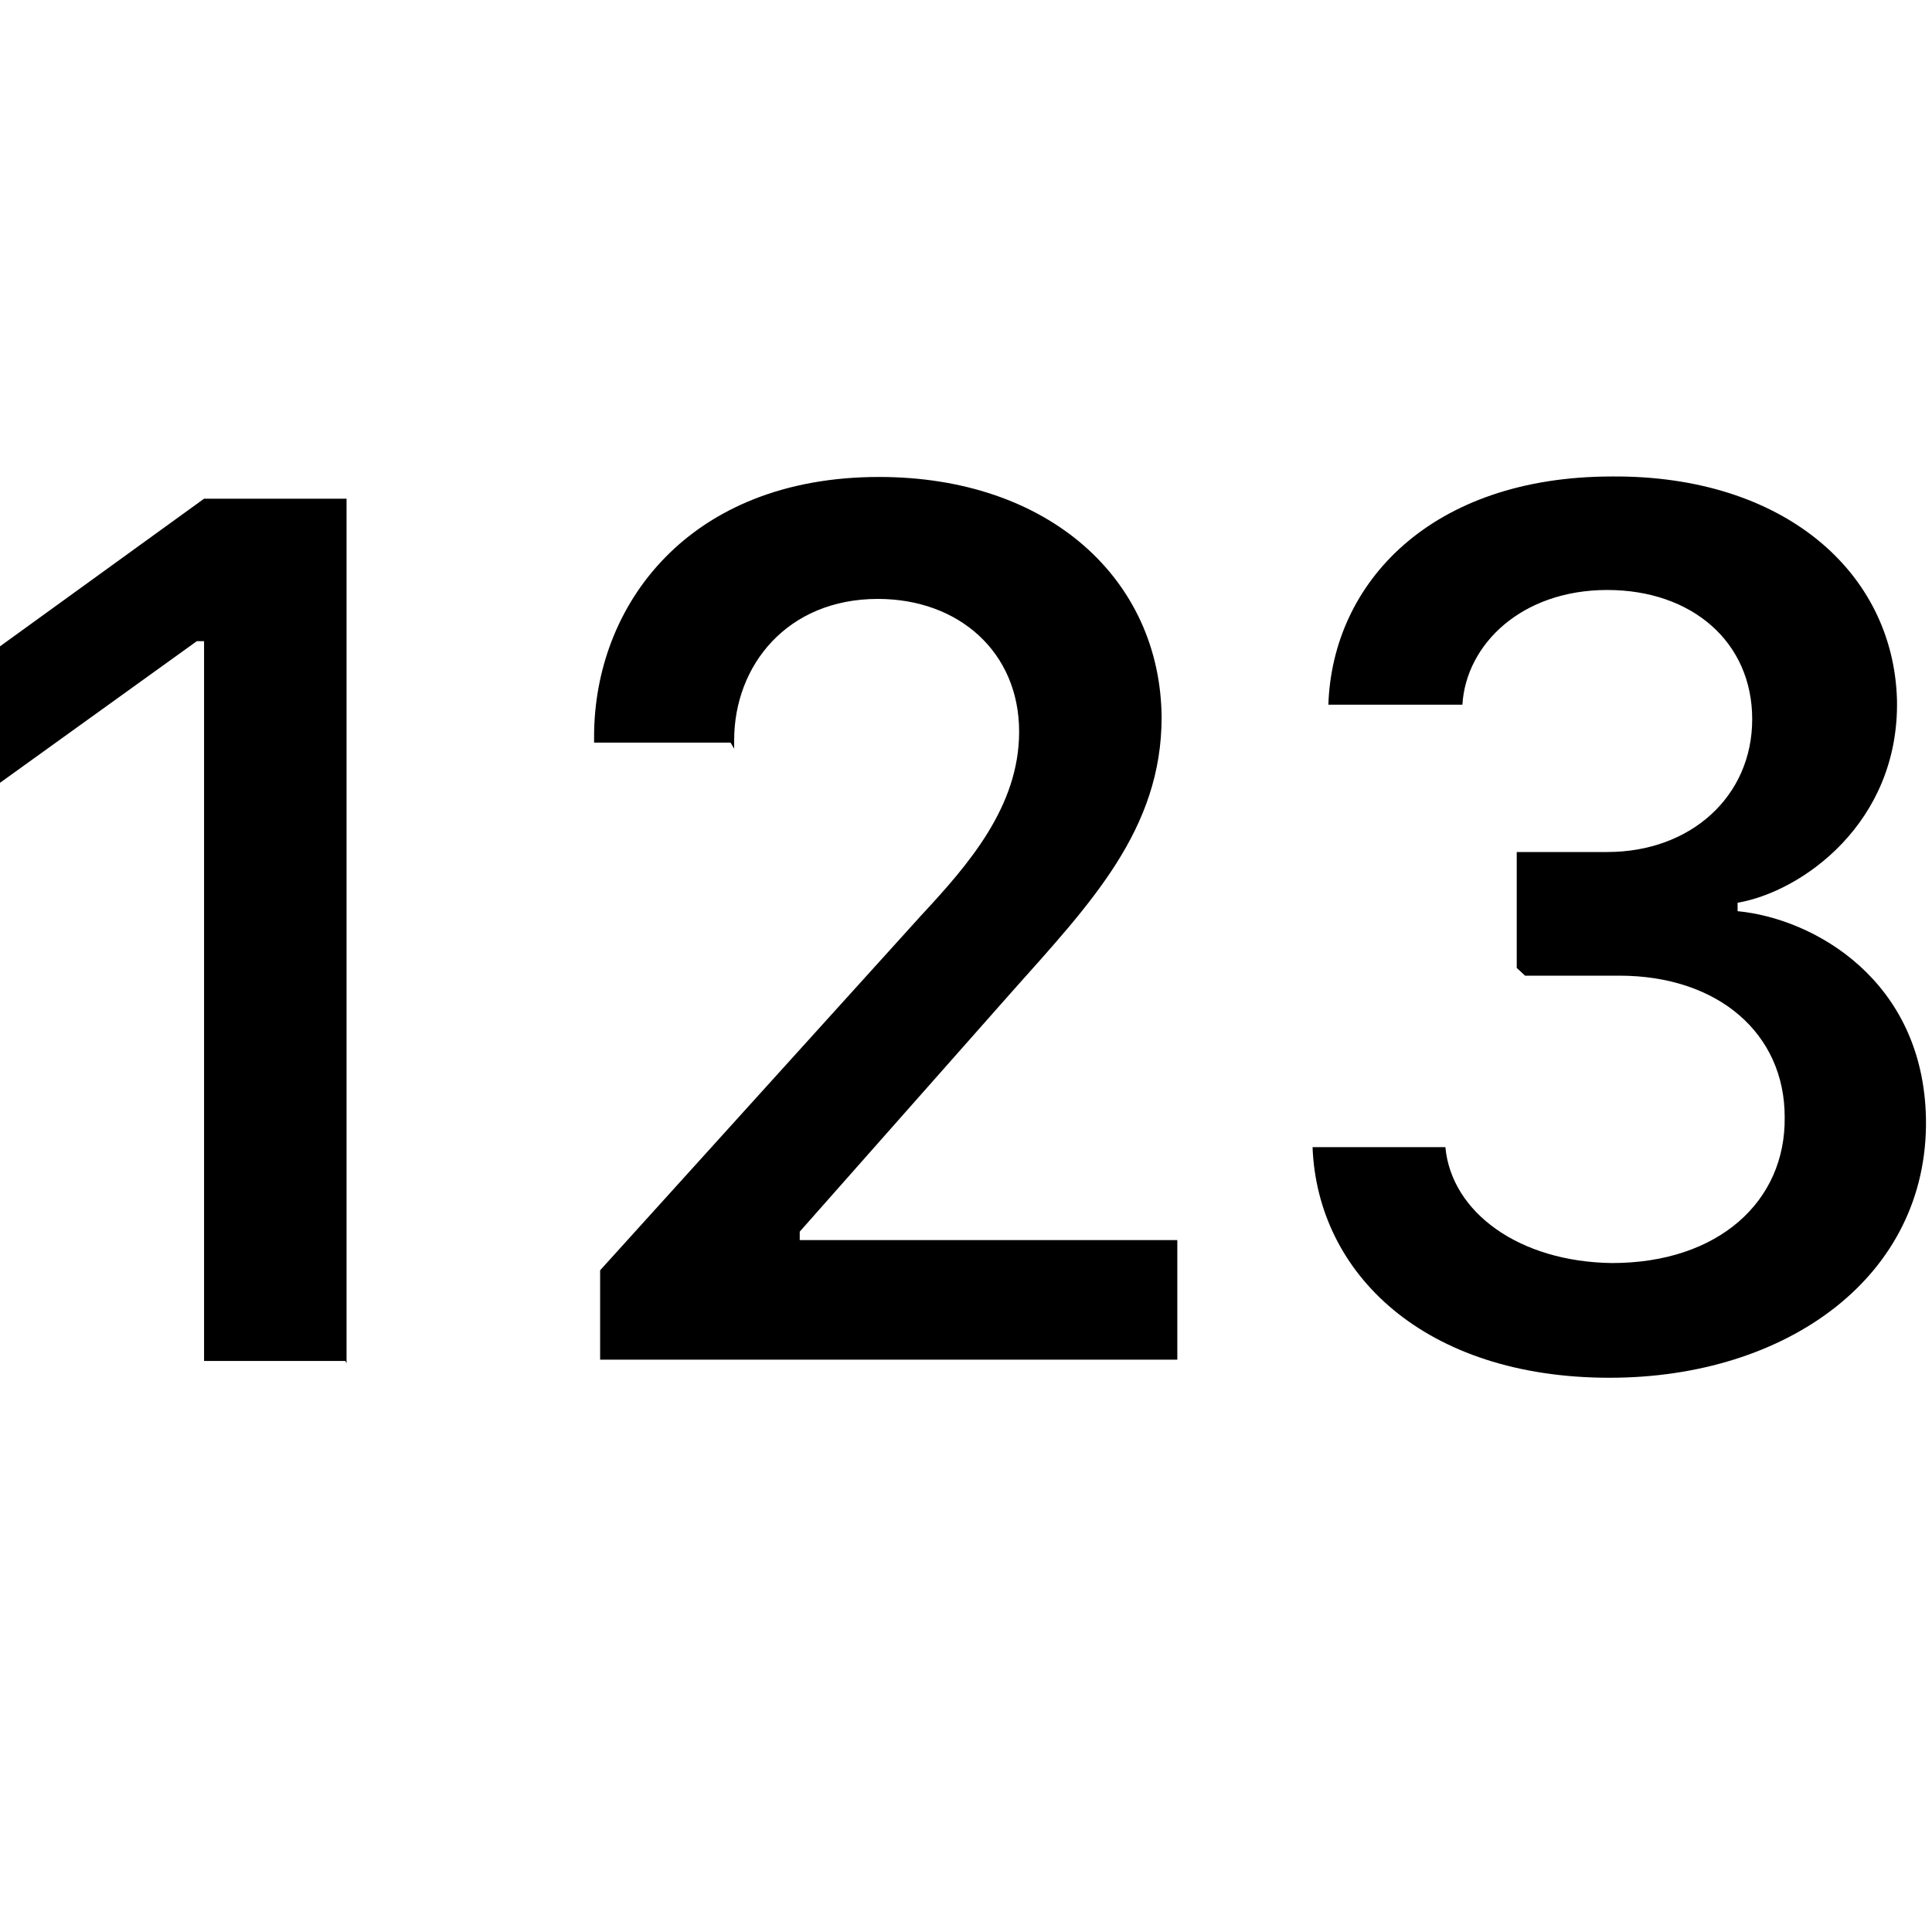 <svg viewBox="0 0 16 16" xmlns="http://www.w3.org/2000/svg"><path d="M2.87 11.29V4.13H1.69L-.01 5.36v1.13l1.64-1.18h.06v5.961h1.17ZM6.08 6.2v-.07c0-.62.44-1.17 1.19-1.17 .67 0 1.17.44 1.17 1.1 0 .62-.42 1.1-.81 1.52l-2.66 2.94v.74h4.78v-.99H6.623v-.07l1.76-1.99c.65-.73 1.237-1.34 1.237-2.27 -.01-1.14-.93-1.99-2.34-1.99 -1.58 0-2.36 1.064-2.36 2.15v.05H6.05Zm6.55 1.88h.78c.82 0 1.37.48 1.37 1.17 .01.7-.55 1.21-1.43 1.21 -.77-.01-1.33-.42-1.38-.96h-1.1c.04 1.05.93 1.91 2.46 1.91 1.47 0 2.64-.84 2.62-2.144 -.02-1.15-.93-1.66-1.56-1.72v-.07c.53-.09 1.34-.66 1.32-1.68 -.03-1.06-.94-1.86-2.359-1.85 -1.5 0-2.317.88-2.35 1.89h1.11c.03-.5.49-.95 1.2-.95 .7 0 1.2.43 1.2 1.07 0 .64-.51 1.1-1.2 1.1h-.75v.96Z"/></svg>